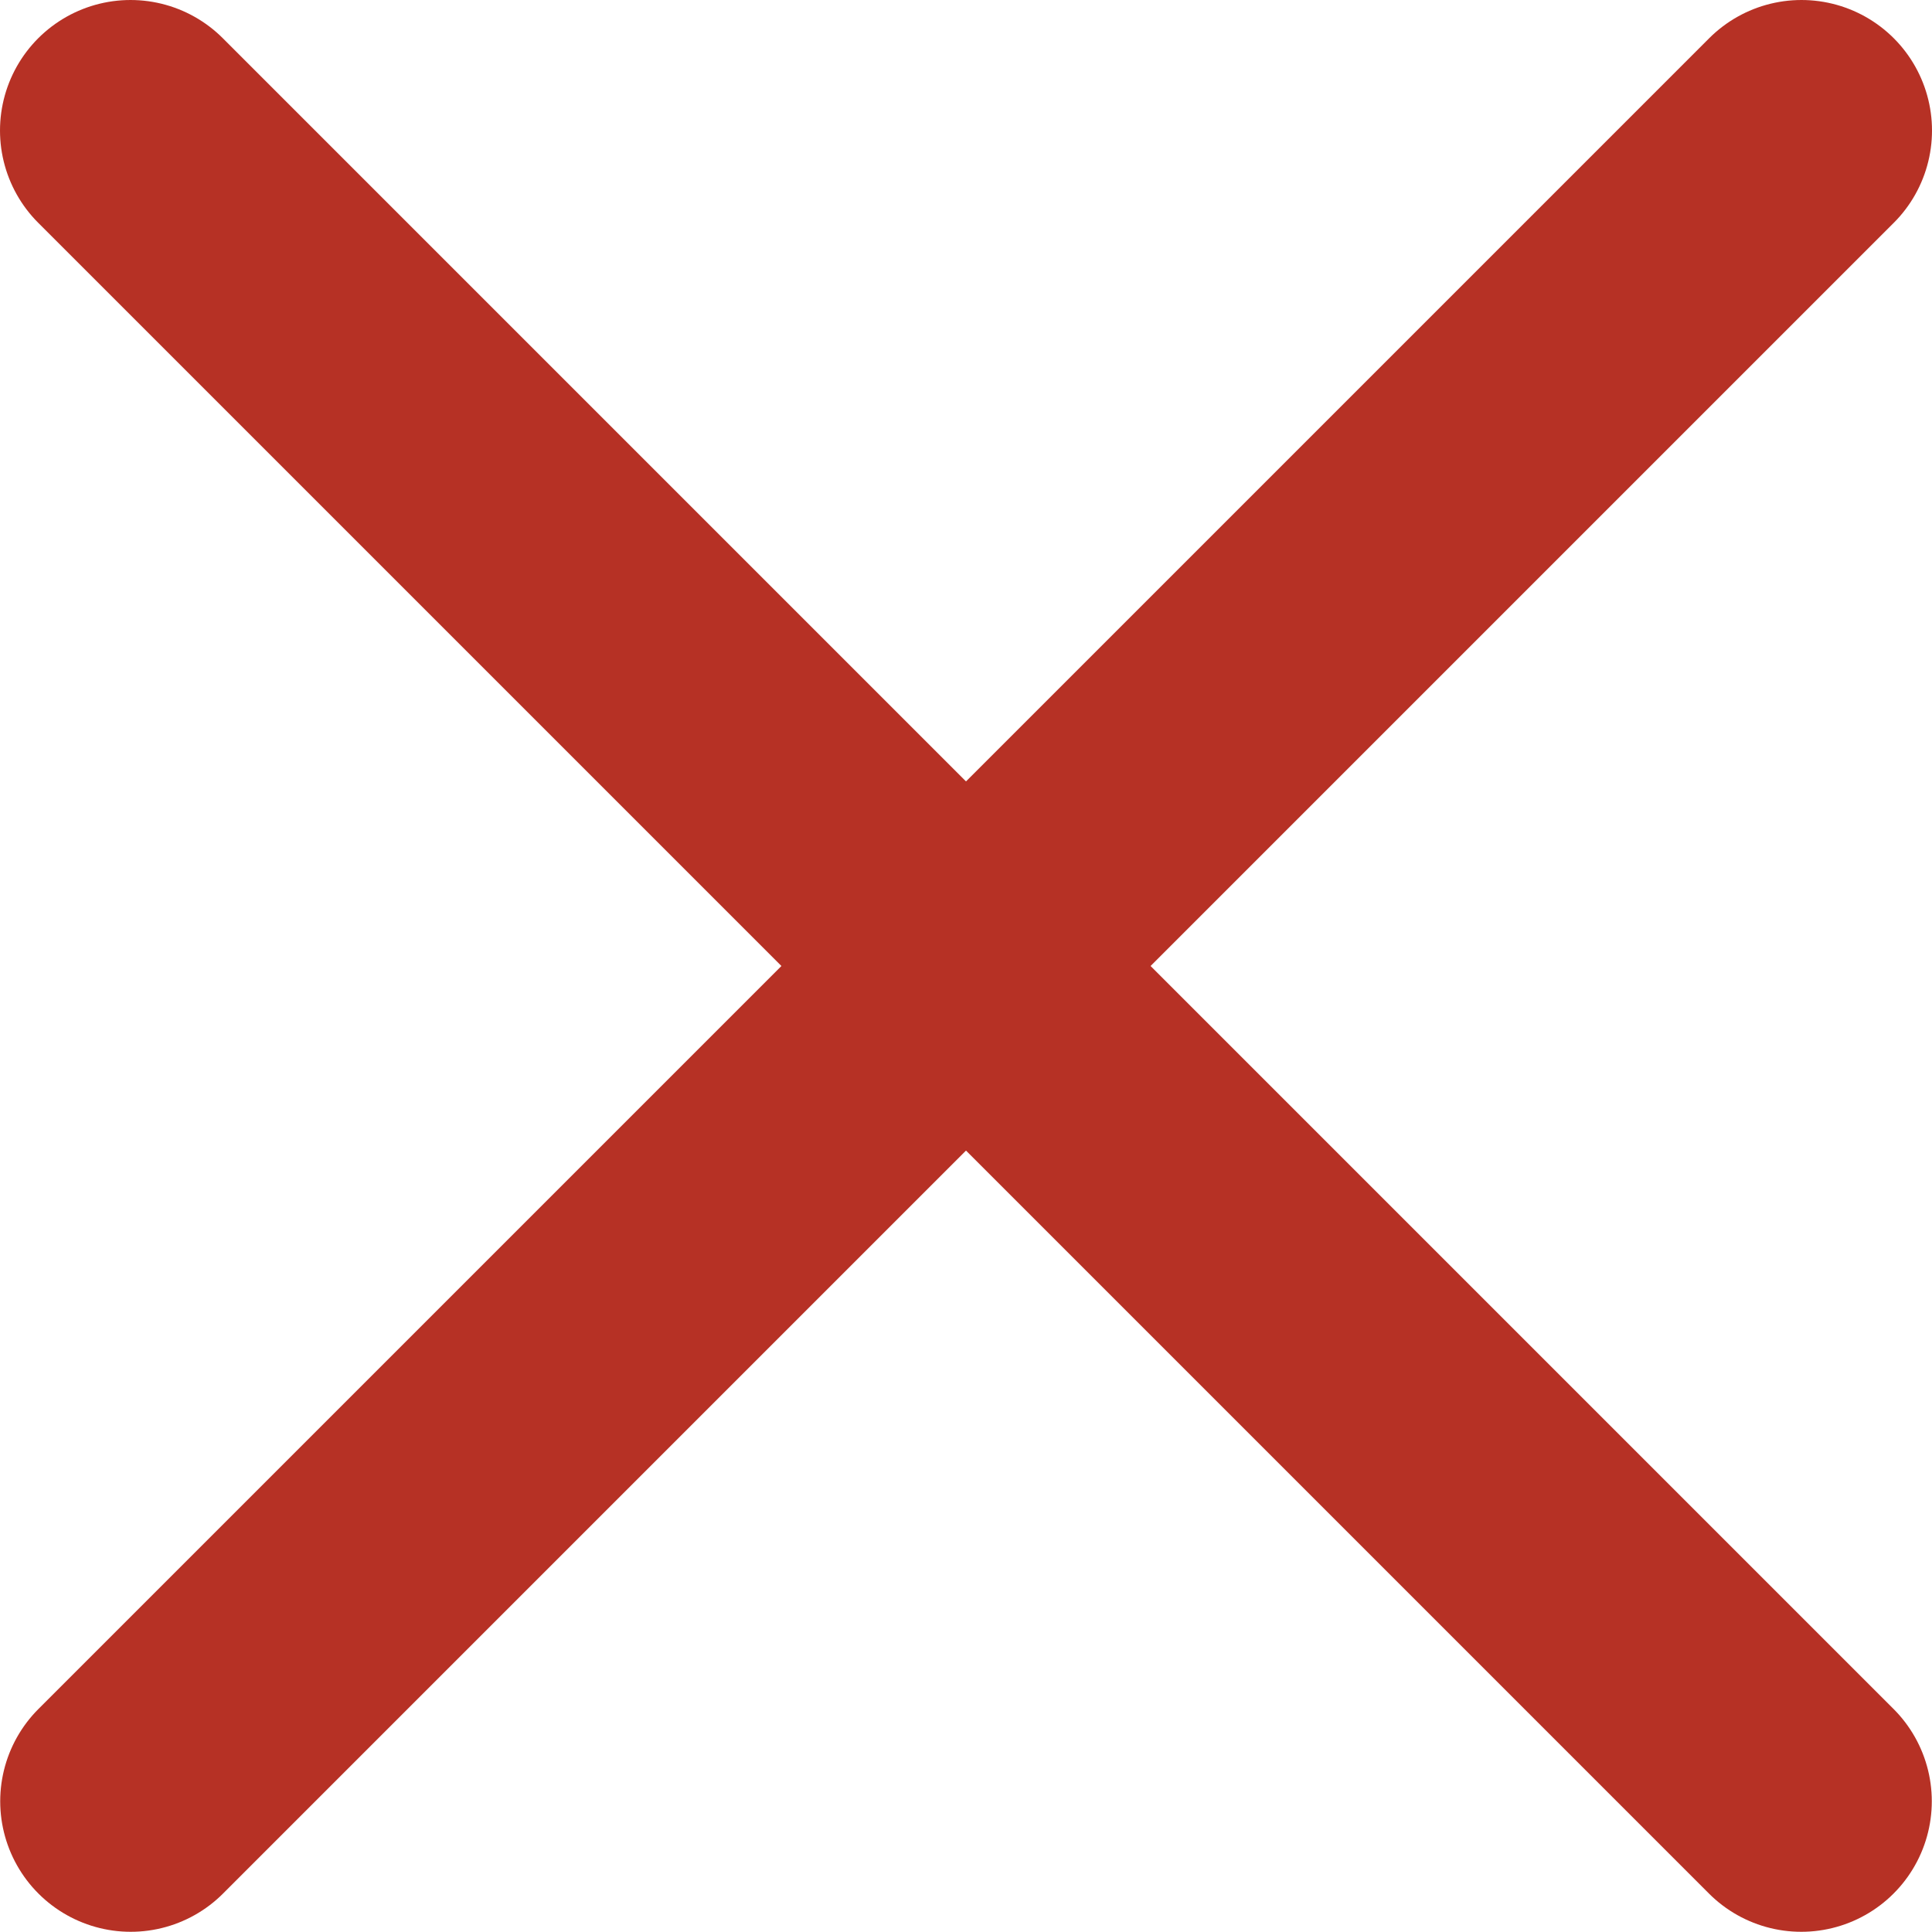 <svg xmlns="http://www.w3.org/2000/svg" width="18.502" height="18.5" viewBox="0 0 18.502 18.5">
  <g id="Group_9588" data-name="Group 9588" transform="translate(-1040.249 -688.25)">
    <path id="Path_7801" data-name="Path 7801" d="M1040.9,689.176l16,16" transform="translate(0.599 0.324)" fill="none" stroke="#b63125" stroke-linecap="round" stroke-width="2.5"/>
    <path id="Path_7802" data-name="Path 7802" d="M1040.9,689.176l16,16" transform="translate(1746.677 -351.4) rotate(90)" fill="none" stroke="#b63125" stroke-linecap="round" stroke-width="2.5"/>
  </g>
</svg>
